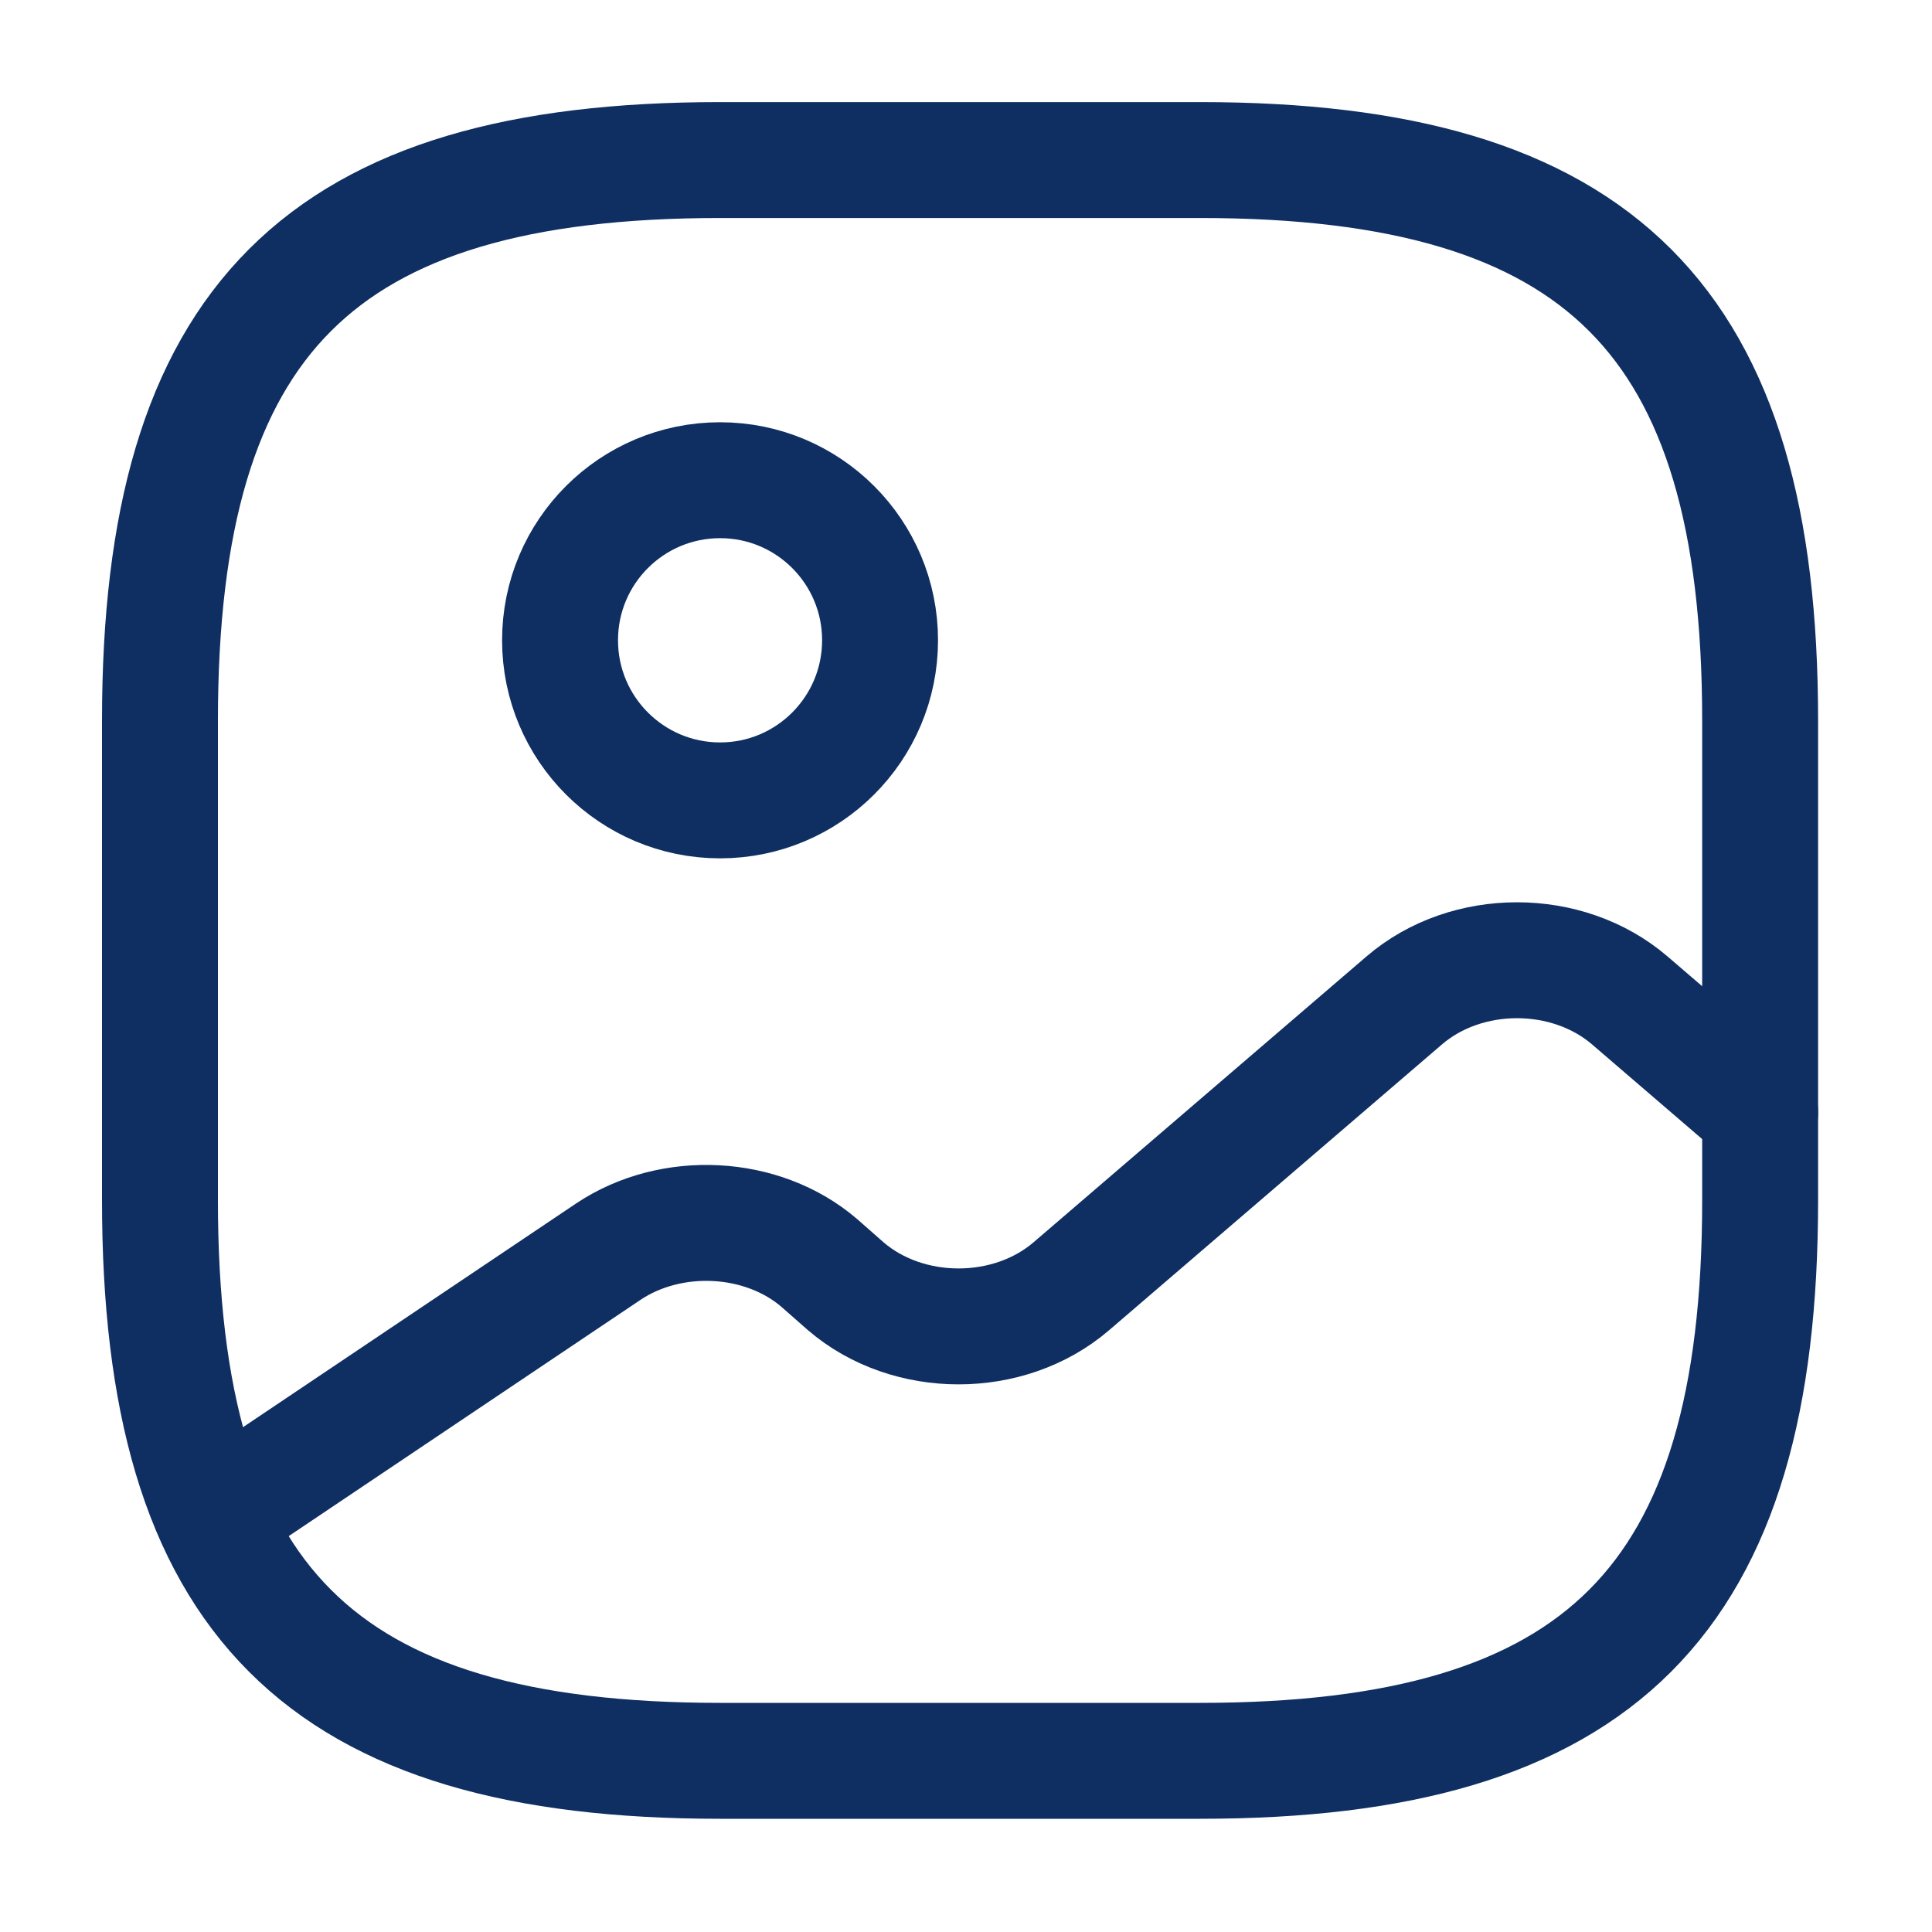 <svg width="25" height="25" viewBox="0 0 25 25" fill="none" xmlns="http://www.w3.org/2000/svg">
<path d="M9.317 22.785H15.529C20.706 22.785 22.776 20.713 22.776 15.535V9.321C22.776 4.143 20.706 2.071 15.529 2.071H9.317C4.141 2.071 2.07 4.143 2.07 9.321V15.535C2.07 20.713 4.141 22.785 9.317 22.785Z" stroke="#0F2F62" stroke-width="1.5" stroke-linecap="round" stroke-linejoin="round"/>
<path d="M9.318 10.357C10.461 10.357 11.388 9.429 11.388 8.285C11.388 7.141 10.461 6.214 9.318 6.214C8.174 6.214 7.247 7.141 7.247 8.285C7.247 9.429 8.174 10.357 9.318 10.357Z" stroke="#0F2F62" stroke-width="1.5" stroke-linecap="round" stroke-linejoin="round"/>
<path d="M2.765 19.626L7.869 16.198C8.687 15.649 9.867 15.711 10.602 16.343L10.944 16.644C11.751 17.337 13.056 17.337 13.863 16.644L18.17 12.946C18.977 12.252 20.282 12.252 21.09 12.946L22.777 14.396" stroke="#0F2F62" stroke-width="1.5" stroke-linecap="round" stroke-linejoin="round"/>
</svg>
